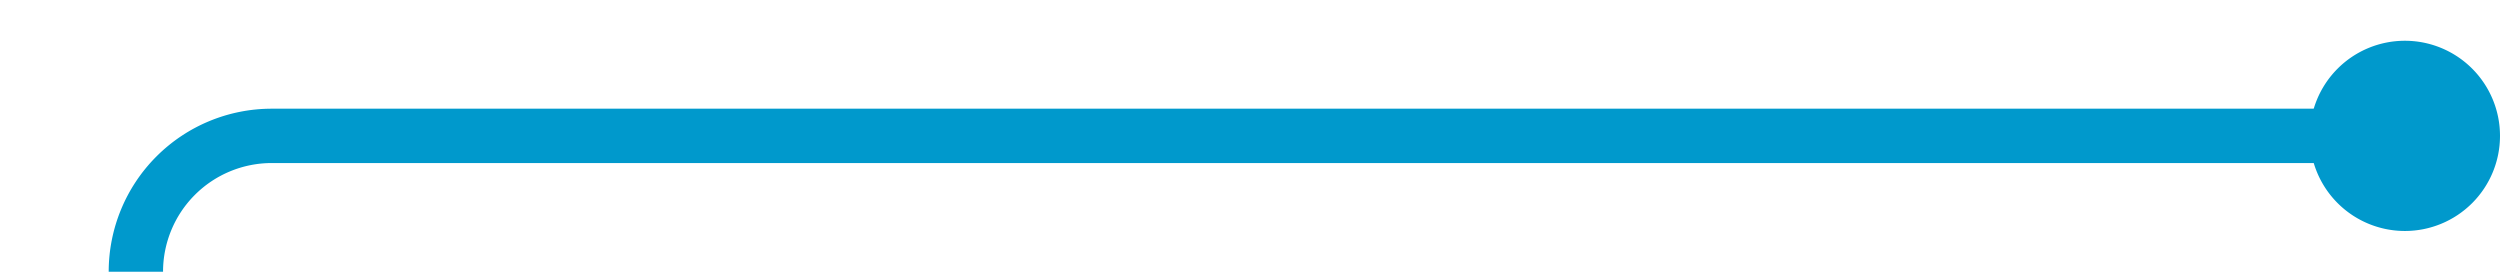 ﻿<?xml version="1.0" encoding="utf-8"?>
<svg version="1.1" xmlns:xlink="http://www.w3.org/1999/xlink" width="92px" height="10px" preserveAspectRatio="xMinYMid meet" viewBox="75 695  92 8" xmlns="http://www.w3.org/2000/svg">
  <path d="M 165 699  L 85 699  A 5 5 0 0 0 80 704 L 80 1489  A 5 5 0 0 0 85 1494 L 88 1494  " stroke-width="2" stroke="#0099cc" fill="none" />
  <path d="M 163.5 695.5  A 3.5 3.5 0 0 0 160 699 A 3.5 3.5 0 0 0 163.5 702.5 A 3.5 3.5 0 0 0 167 699 A 3.5 3.5 0 0 0 163.5 695.5 Z M 80.6 1502  L 90 1494  L 80.6 1486  L 84.2 1494  L 80.6 1502  Z " fill-rule="nonzero" fill="#0099cc" stroke="none" />
</svg>